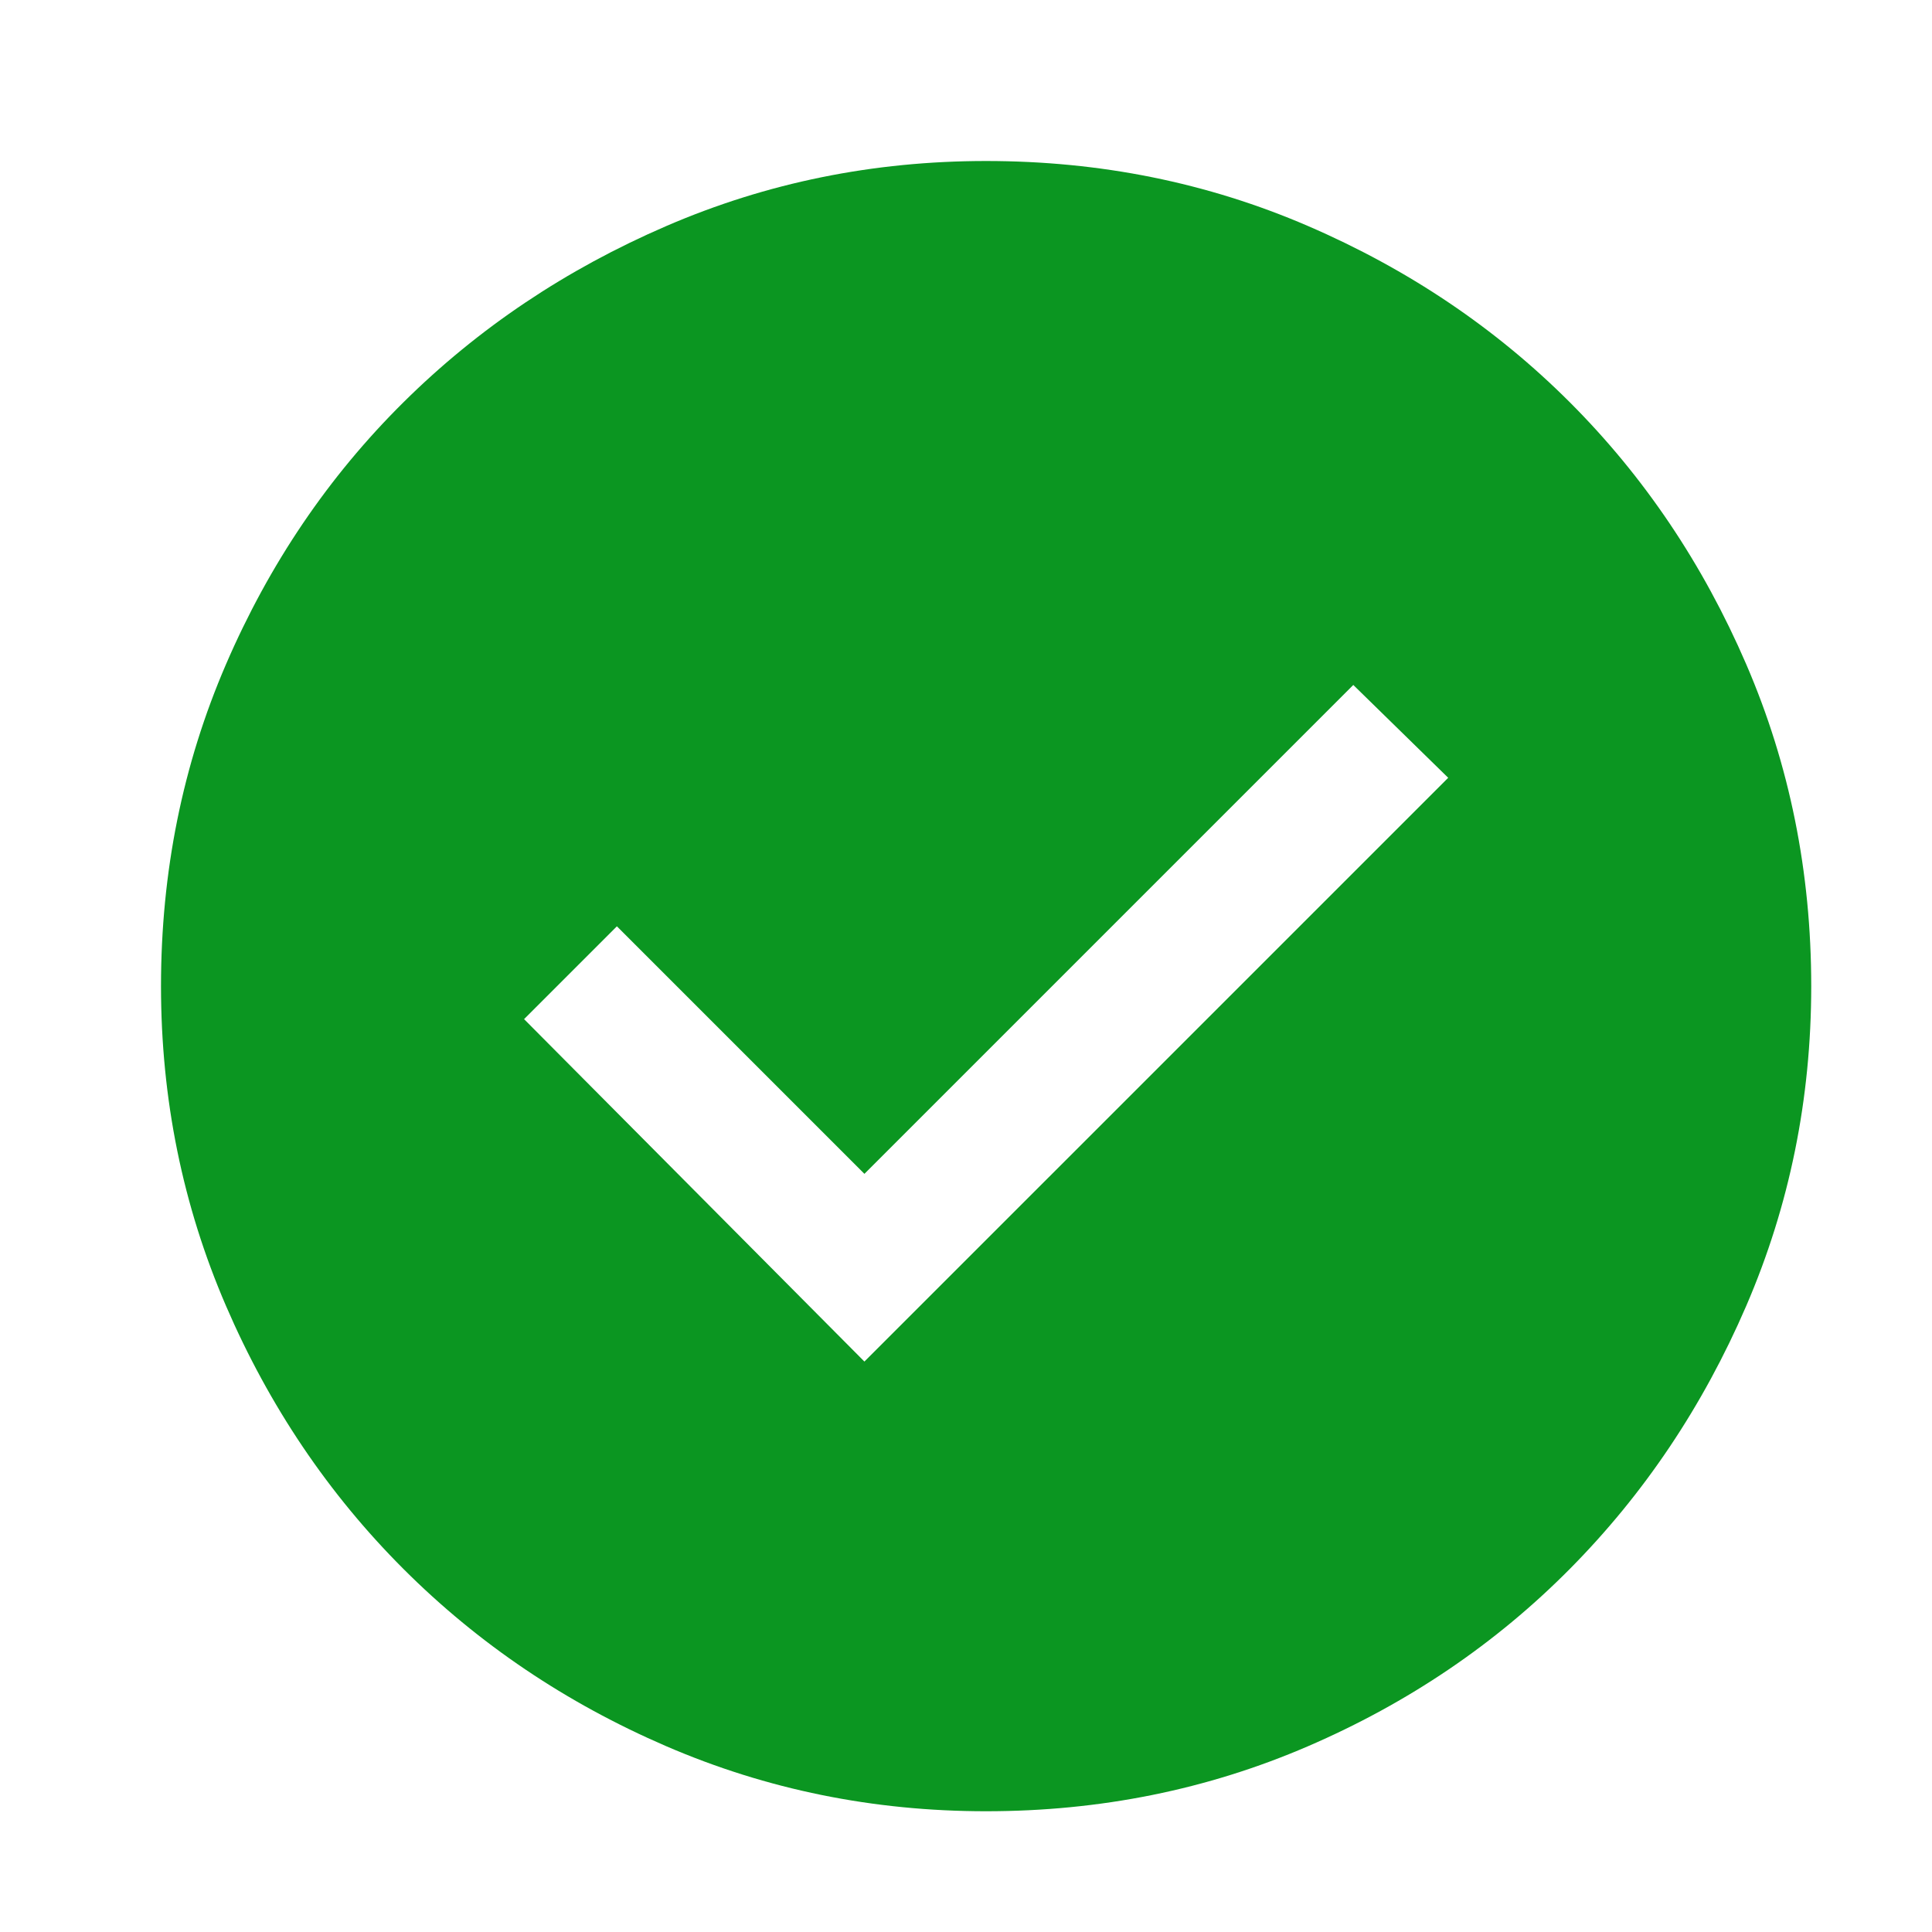 <svg xmlns="http://www.w3.org/2000/svg" width="114" height="114" fill="none" viewBox="0 0 114 114">
  <path fill="#0B9621" d="m51.006 80.34 34.447-34.446-5.6-5.477-28.847 28.847L36.4 54.658l-5.477 5.477L51.005 80.34Zm7.181 26.535c-6.654 0-12.942-1.278-18.866-3.834-5.924-2.556-11.097-6.046-15.52-10.468-4.421-4.422-7.91-9.595-10.467-15.52C10.778 71.13 9.5 64.842 9.5 58.189c0-6.736 1.278-13.065 3.834-18.989 2.556-5.923 6.046-11.076 10.468-15.458s9.595-7.85 15.52-10.407C45.244 10.778 51.532 9.5 58.186 9.5c6.736 0 13.065 1.278 18.989 3.834 5.923 2.556 11.076 6.025 15.458 10.407s7.851 9.535 10.407 15.458c2.556 5.924 3.834 12.253 3.834 18.989 0 6.653-1.278 12.942-3.834 18.866-2.556 5.924-6.025 11.096-10.407 15.519-4.382 4.422-9.535 7.912-15.458 10.468-5.924 2.556-12.253 3.834-18.989 3.834Z"/>
</svg>
